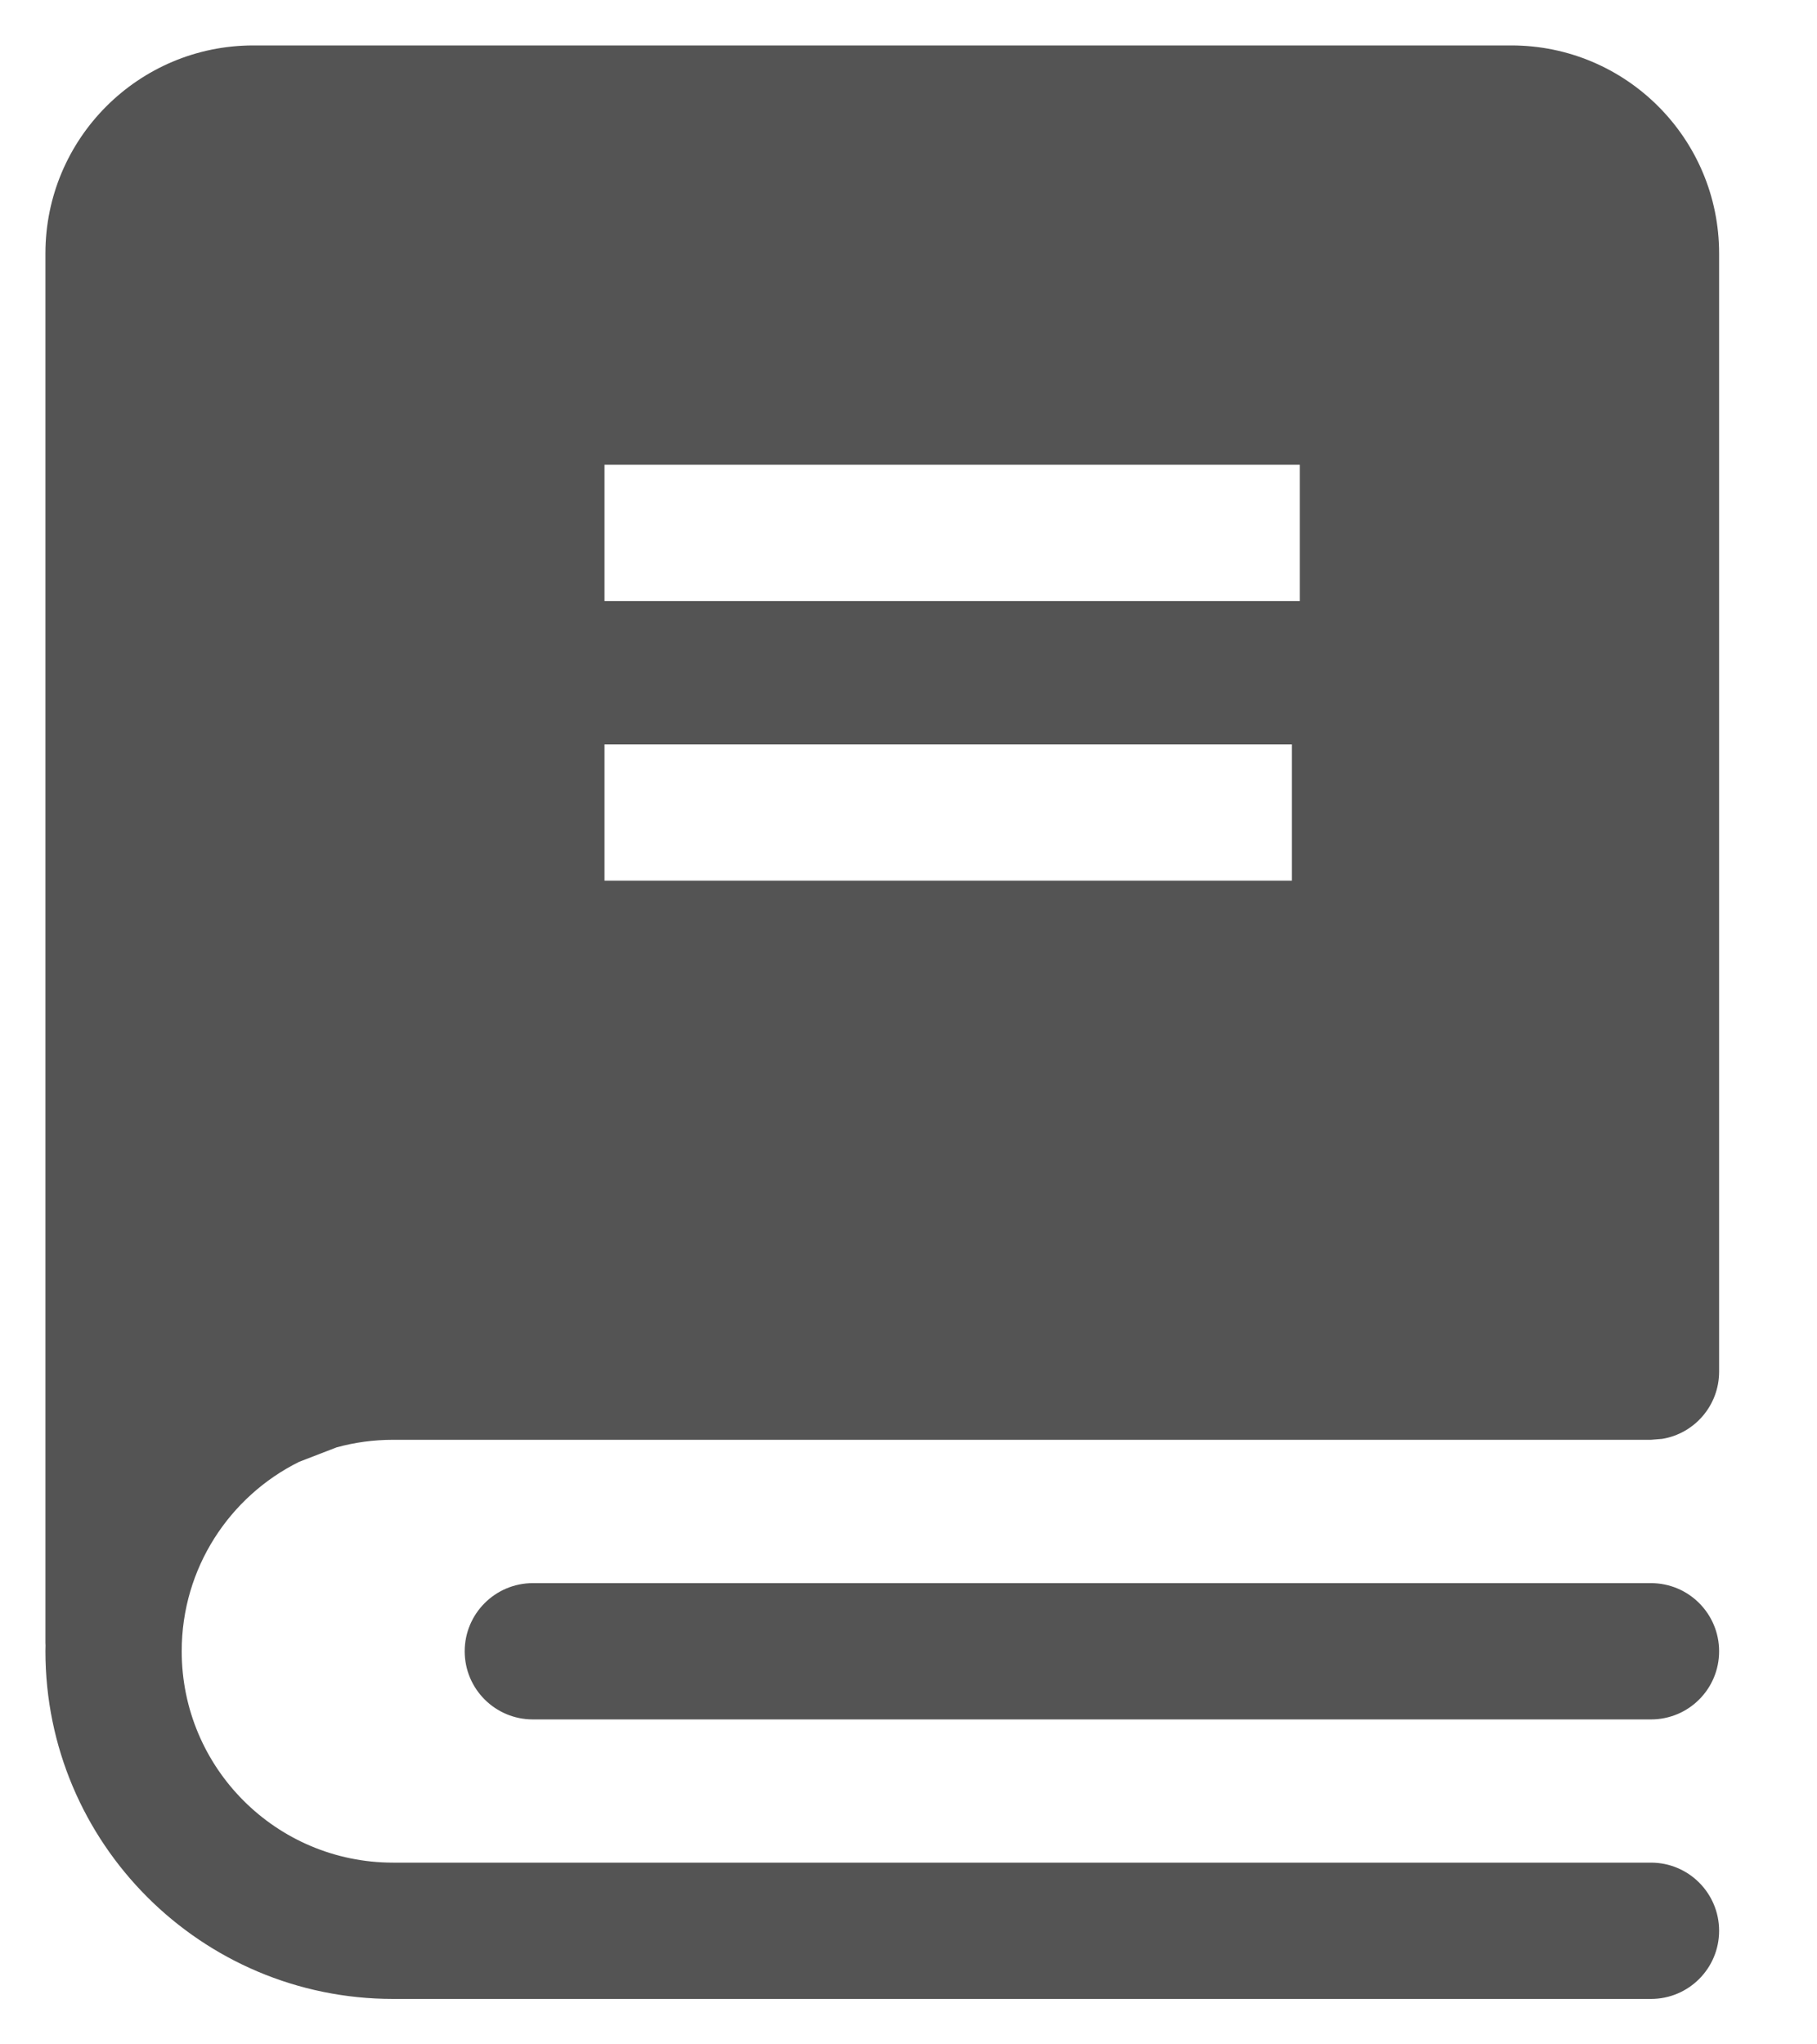 <?xml version="1.0" encoding="UTF-8"?>
<svg width="16px" height="18px" viewBox="0 0 16 18" version="1.1" xmlns="http://www.w3.org/2000/svg" xmlns:xlink="http://www.w3.org/1999/xlink">
    <title>编组 4 2</title>
    <g id="页面-1" stroke="none" stroke-width="1" fill="none" fill-rule="evenodd">
        <g id="lib库管理备份" transform="translate(-1, 0)" fill="#545454">
            <g id="编组" transform="translate(1.4, 0.4)">
                <path d="M12.908,0 C13.919,0 14.738,0.82 14.738,1.831 L14.738,11.677 C14.738,11.975 14.521,12.223 14.236,12.269 L14.138,12.277 L3.062,12.277 C2.889,12.277 2.722,12.3 2.563,12.344 L2.234,12.471 C1.621,12.775 1.2,13.408 1.2,14.138 C1.2,15.167 2.033,16 3.062,16 L14.138,16 C14.47,16 14.738,16.269 14.738,16.6 C14.738,16.931 14.47,17.2 14.138,17.2 L3.062,17.2 C1.371,17.2 3.55271368e-15,15.829 3.55271368e-15,14.138 L0.001,14.088 L0,14.066 L0,1.831 C0,0.82 0.82,0 1.831,0 L12.908,0 Z M14.138,13.539 C14.47,13.539 14.738,13.808 14.738,14.139 C14.738,14.471 14.47,14.739 14.138,14.739 L4.292,14.739 C3.961,14.739 3.692,14.471 3.692,14.139 C3.692,13.808 3.961,13.539 4.292,13.539 L14.138,13.539 Z M10.976,6.154 L4.923,6.154 L4.923,7.354 L10.976,7.354 L10.976,6.154 Z M11.046,3.692 L4.923,3.692 L4.923,4.892 L11.046,4.892 L11.046,3.692 Z" id="形状结合"></path>
            </g>
        </g>
    </g>
</svg>